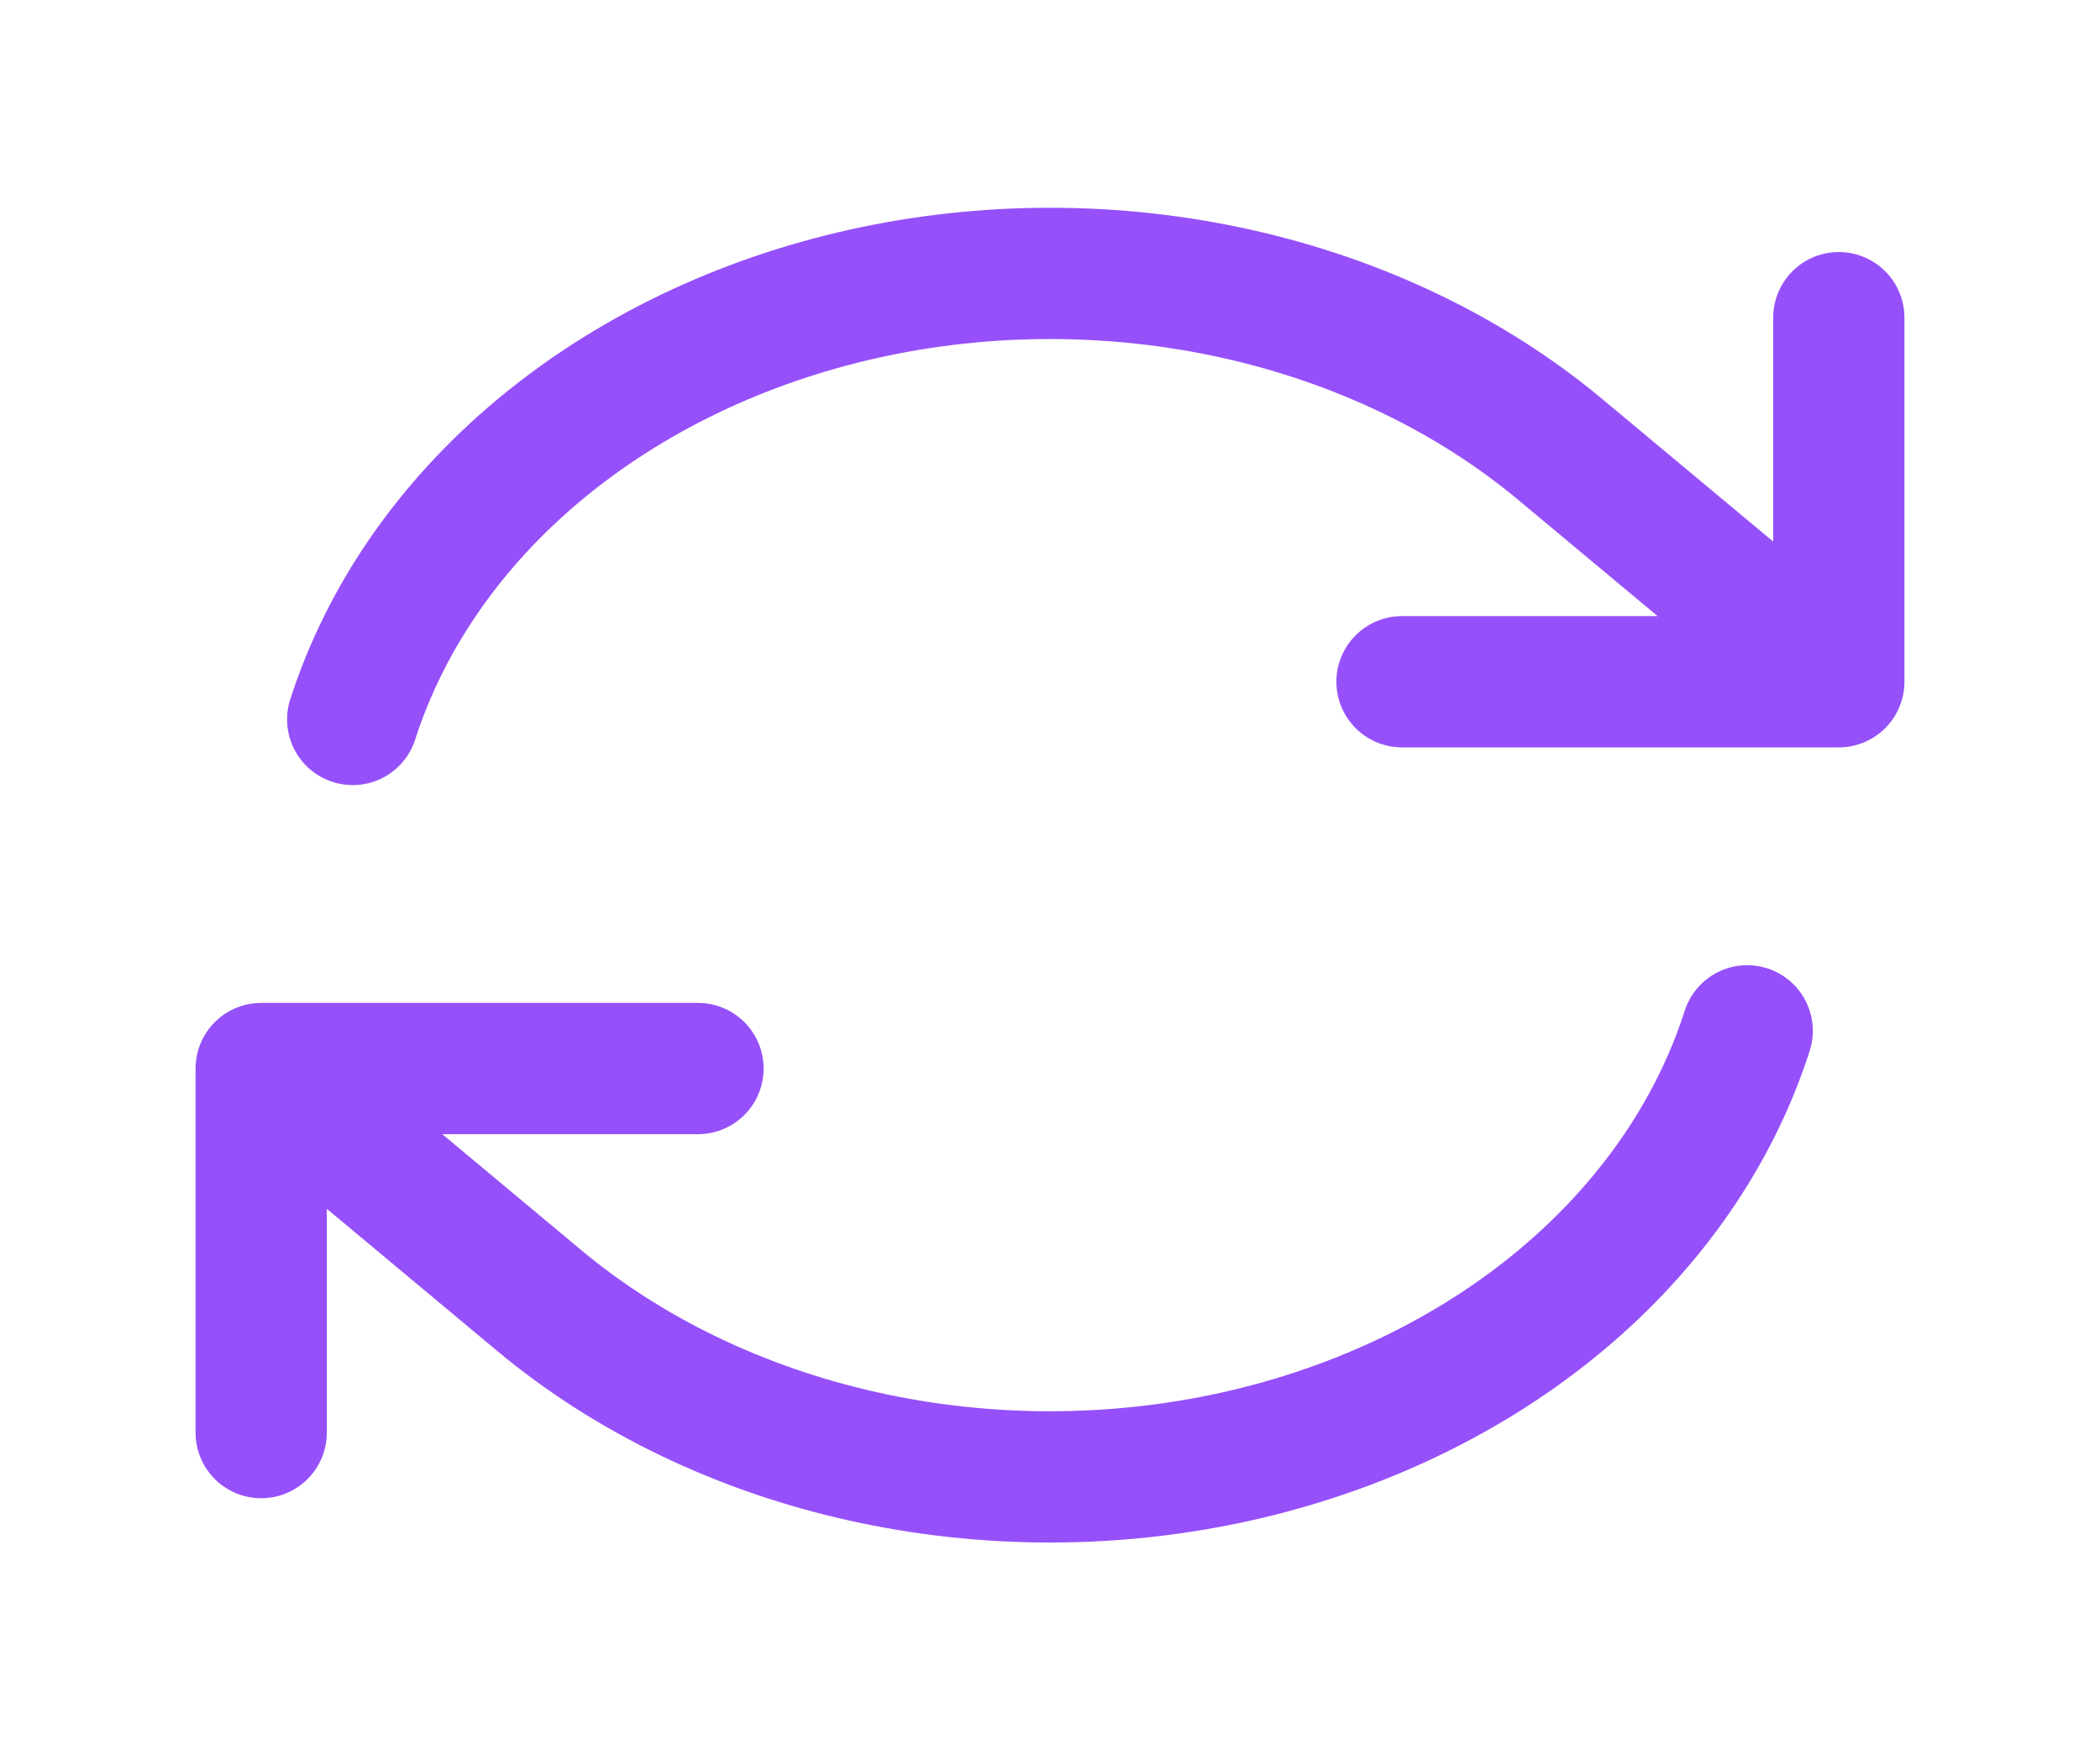 <svg width="24" height="20" viewBox="0 0 24 20" fill="none" xmlns="http://www.w3.org/2000/svg">
<path d="M16.023 7.79H21.015L17.834 5.138C16.81 4.284 15.535 3.67 14.136 3.358C12.737 3.046 11.264 3.046 9.865 3.358C8.466 3.671 7.19 4.285 6.166 5.138C5.142 5.992 4.406 7.055 4.031 8.221M2.985 16.37V12.21M2.985 12.21H7.977M2.985 12.21L6.165 14.863C7.189 15.716 8.465 16.33 9.864 16.642C11.263 16.954 12.736 16.954 14.135 16.642C15.534 16.329 16.81 15.715 17.834 14.862C18.858 14.008 19.594 12.945 19.968 11.779M21.015 3.63V7.788" stroke="#9650FA" stroke-width="1.5" stroke-linecap="round" stroke-linejoin="round"/>
</svg>
